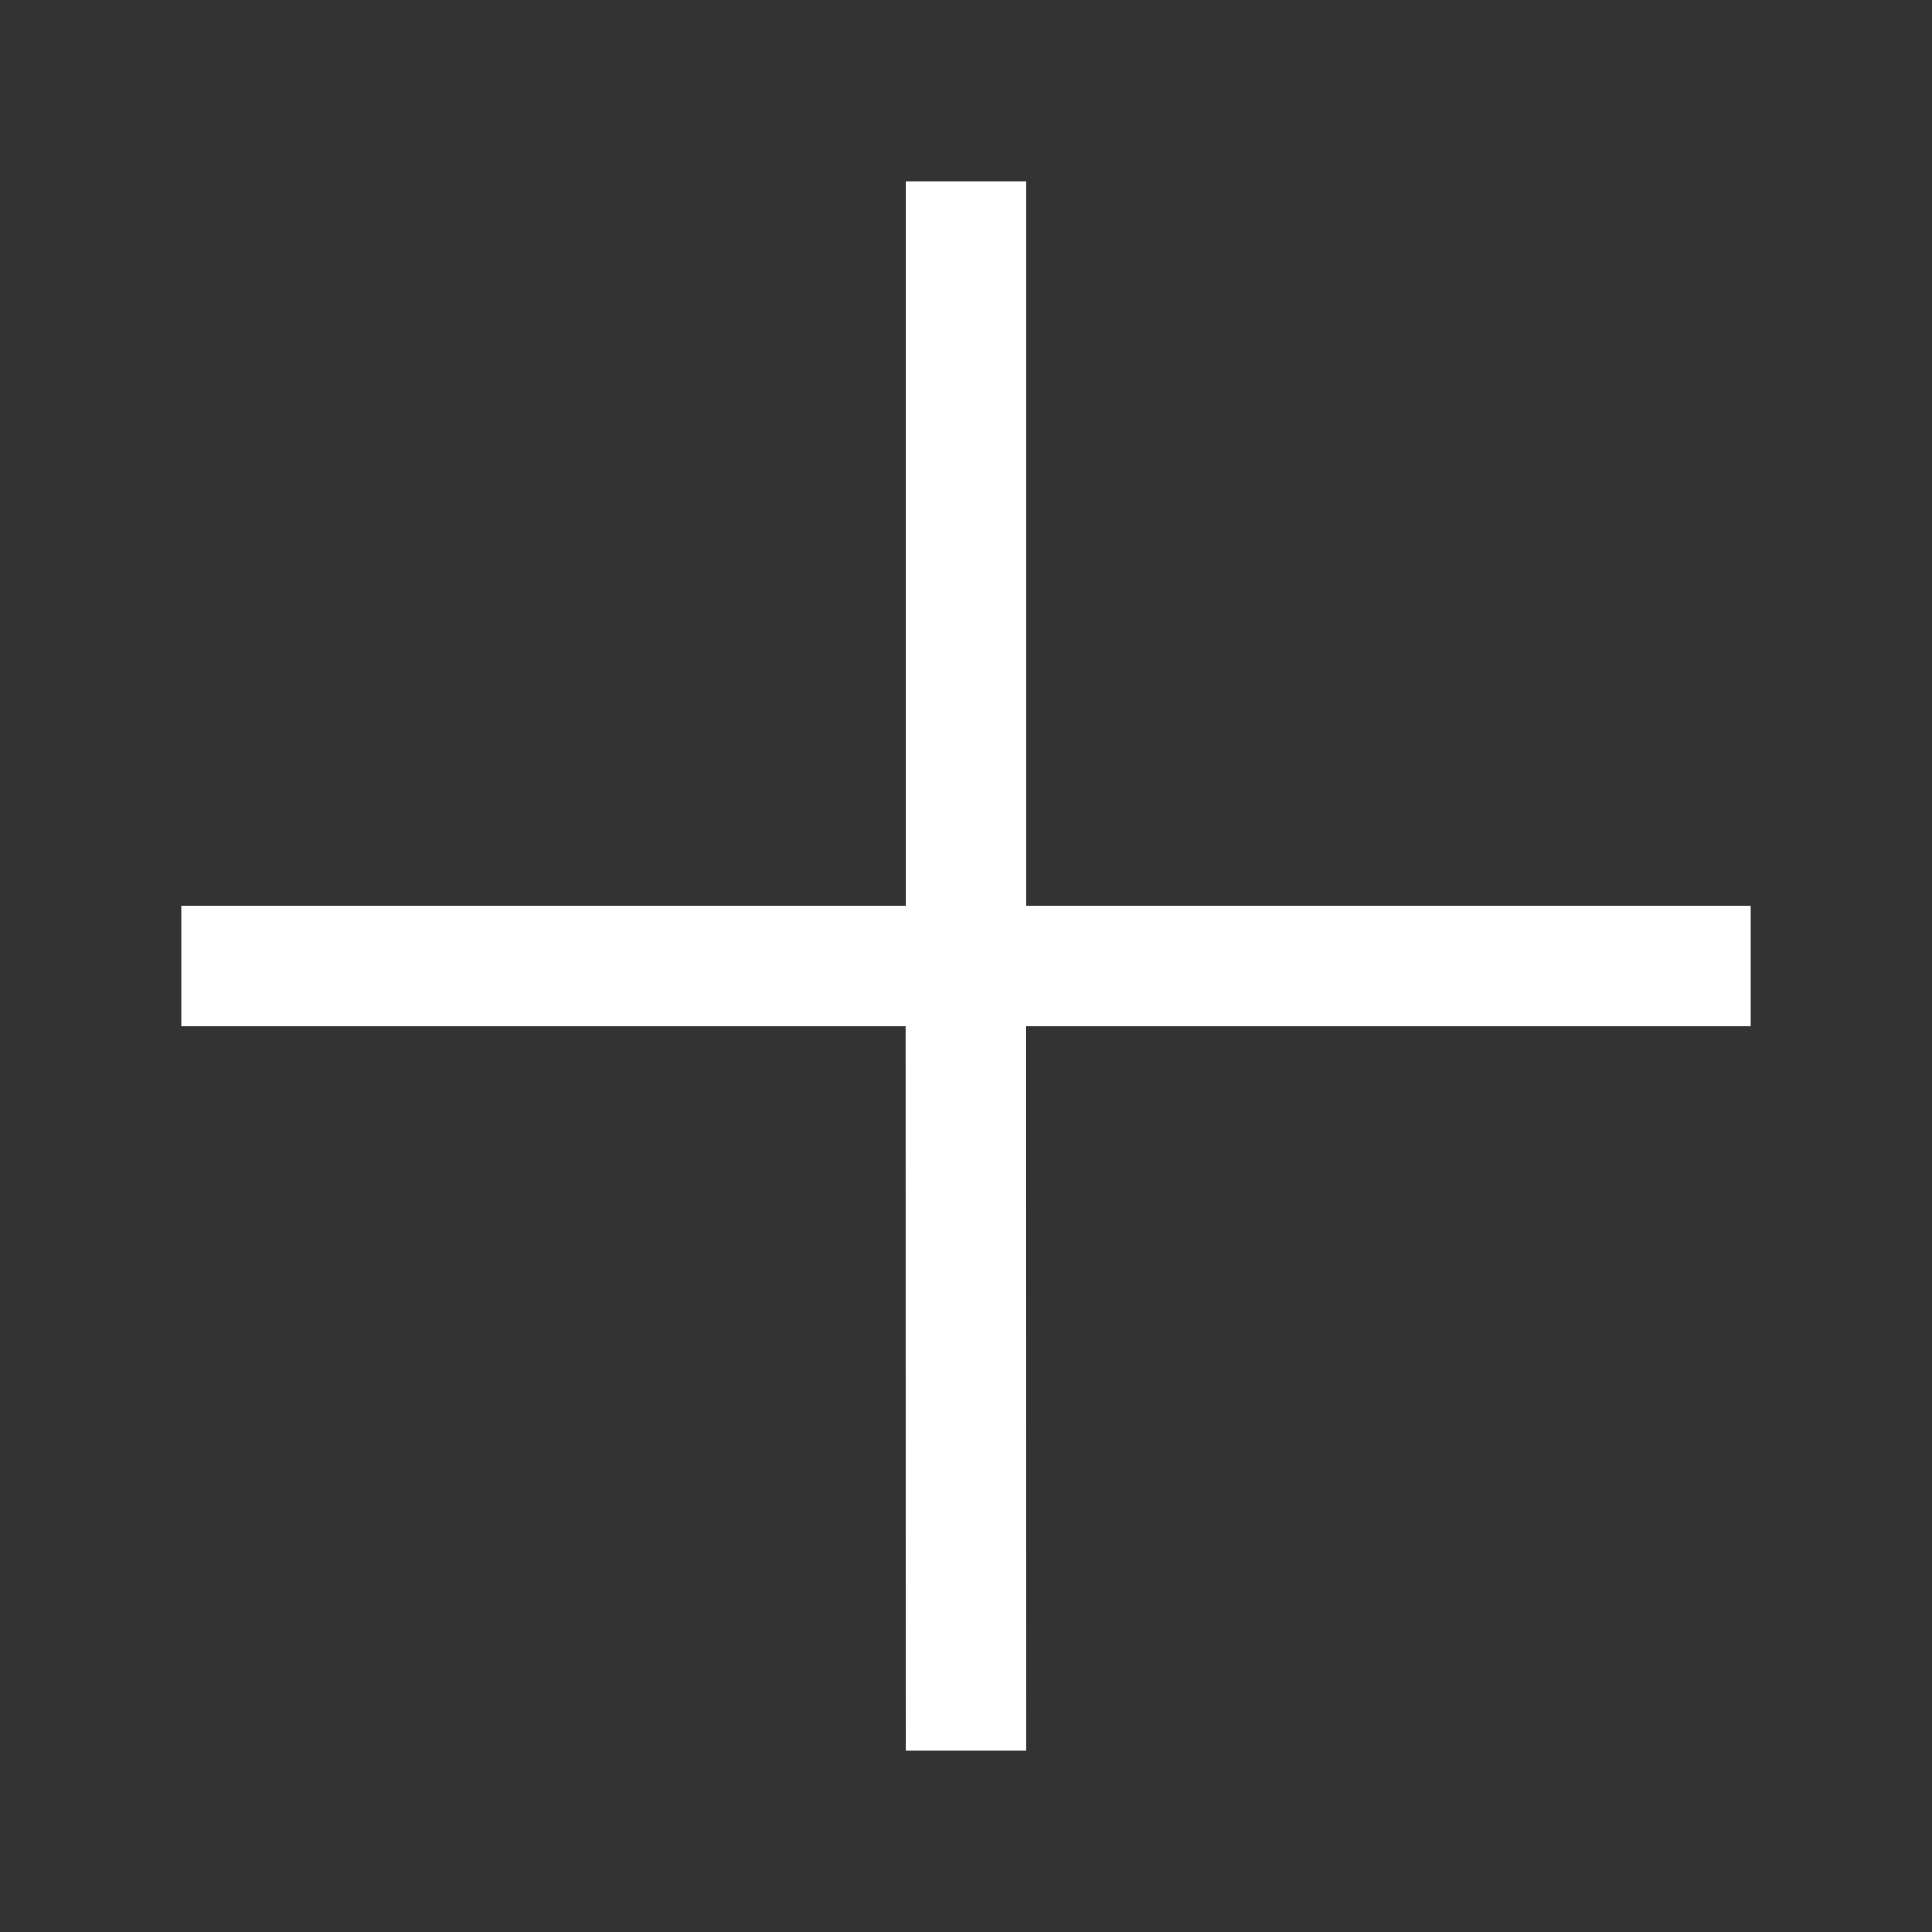 <svg xmlns="http://www.w3.org/2000/svg" width="16" height="16" viewBox="0 0 16 16">
    <rect x="0" y="0" width="16" height="16" fill="#333333" stroke="none"/>
    <g fill="none" fill-rule="evenodd">
        <g>
            <g>
                <g>
                    <g>
                        <path d="M0 0H16V16H0z" transform="translate(-1548 -2970) translate(0 2878) translate(340 60) translate(1208 32)"/>
                        <path fill="#FFF" d="M8.5 1.5v6h6v1H8.499l.001 6h-1l-.001-6H1.5v-1h6v-6h1z" transform="translate(-1548 -2970) translate(0 2878) translate(340 60) translate(1208 32)"/>
                    </g>
                </g>
            </g>
        </g>
    </g>
</svg>
